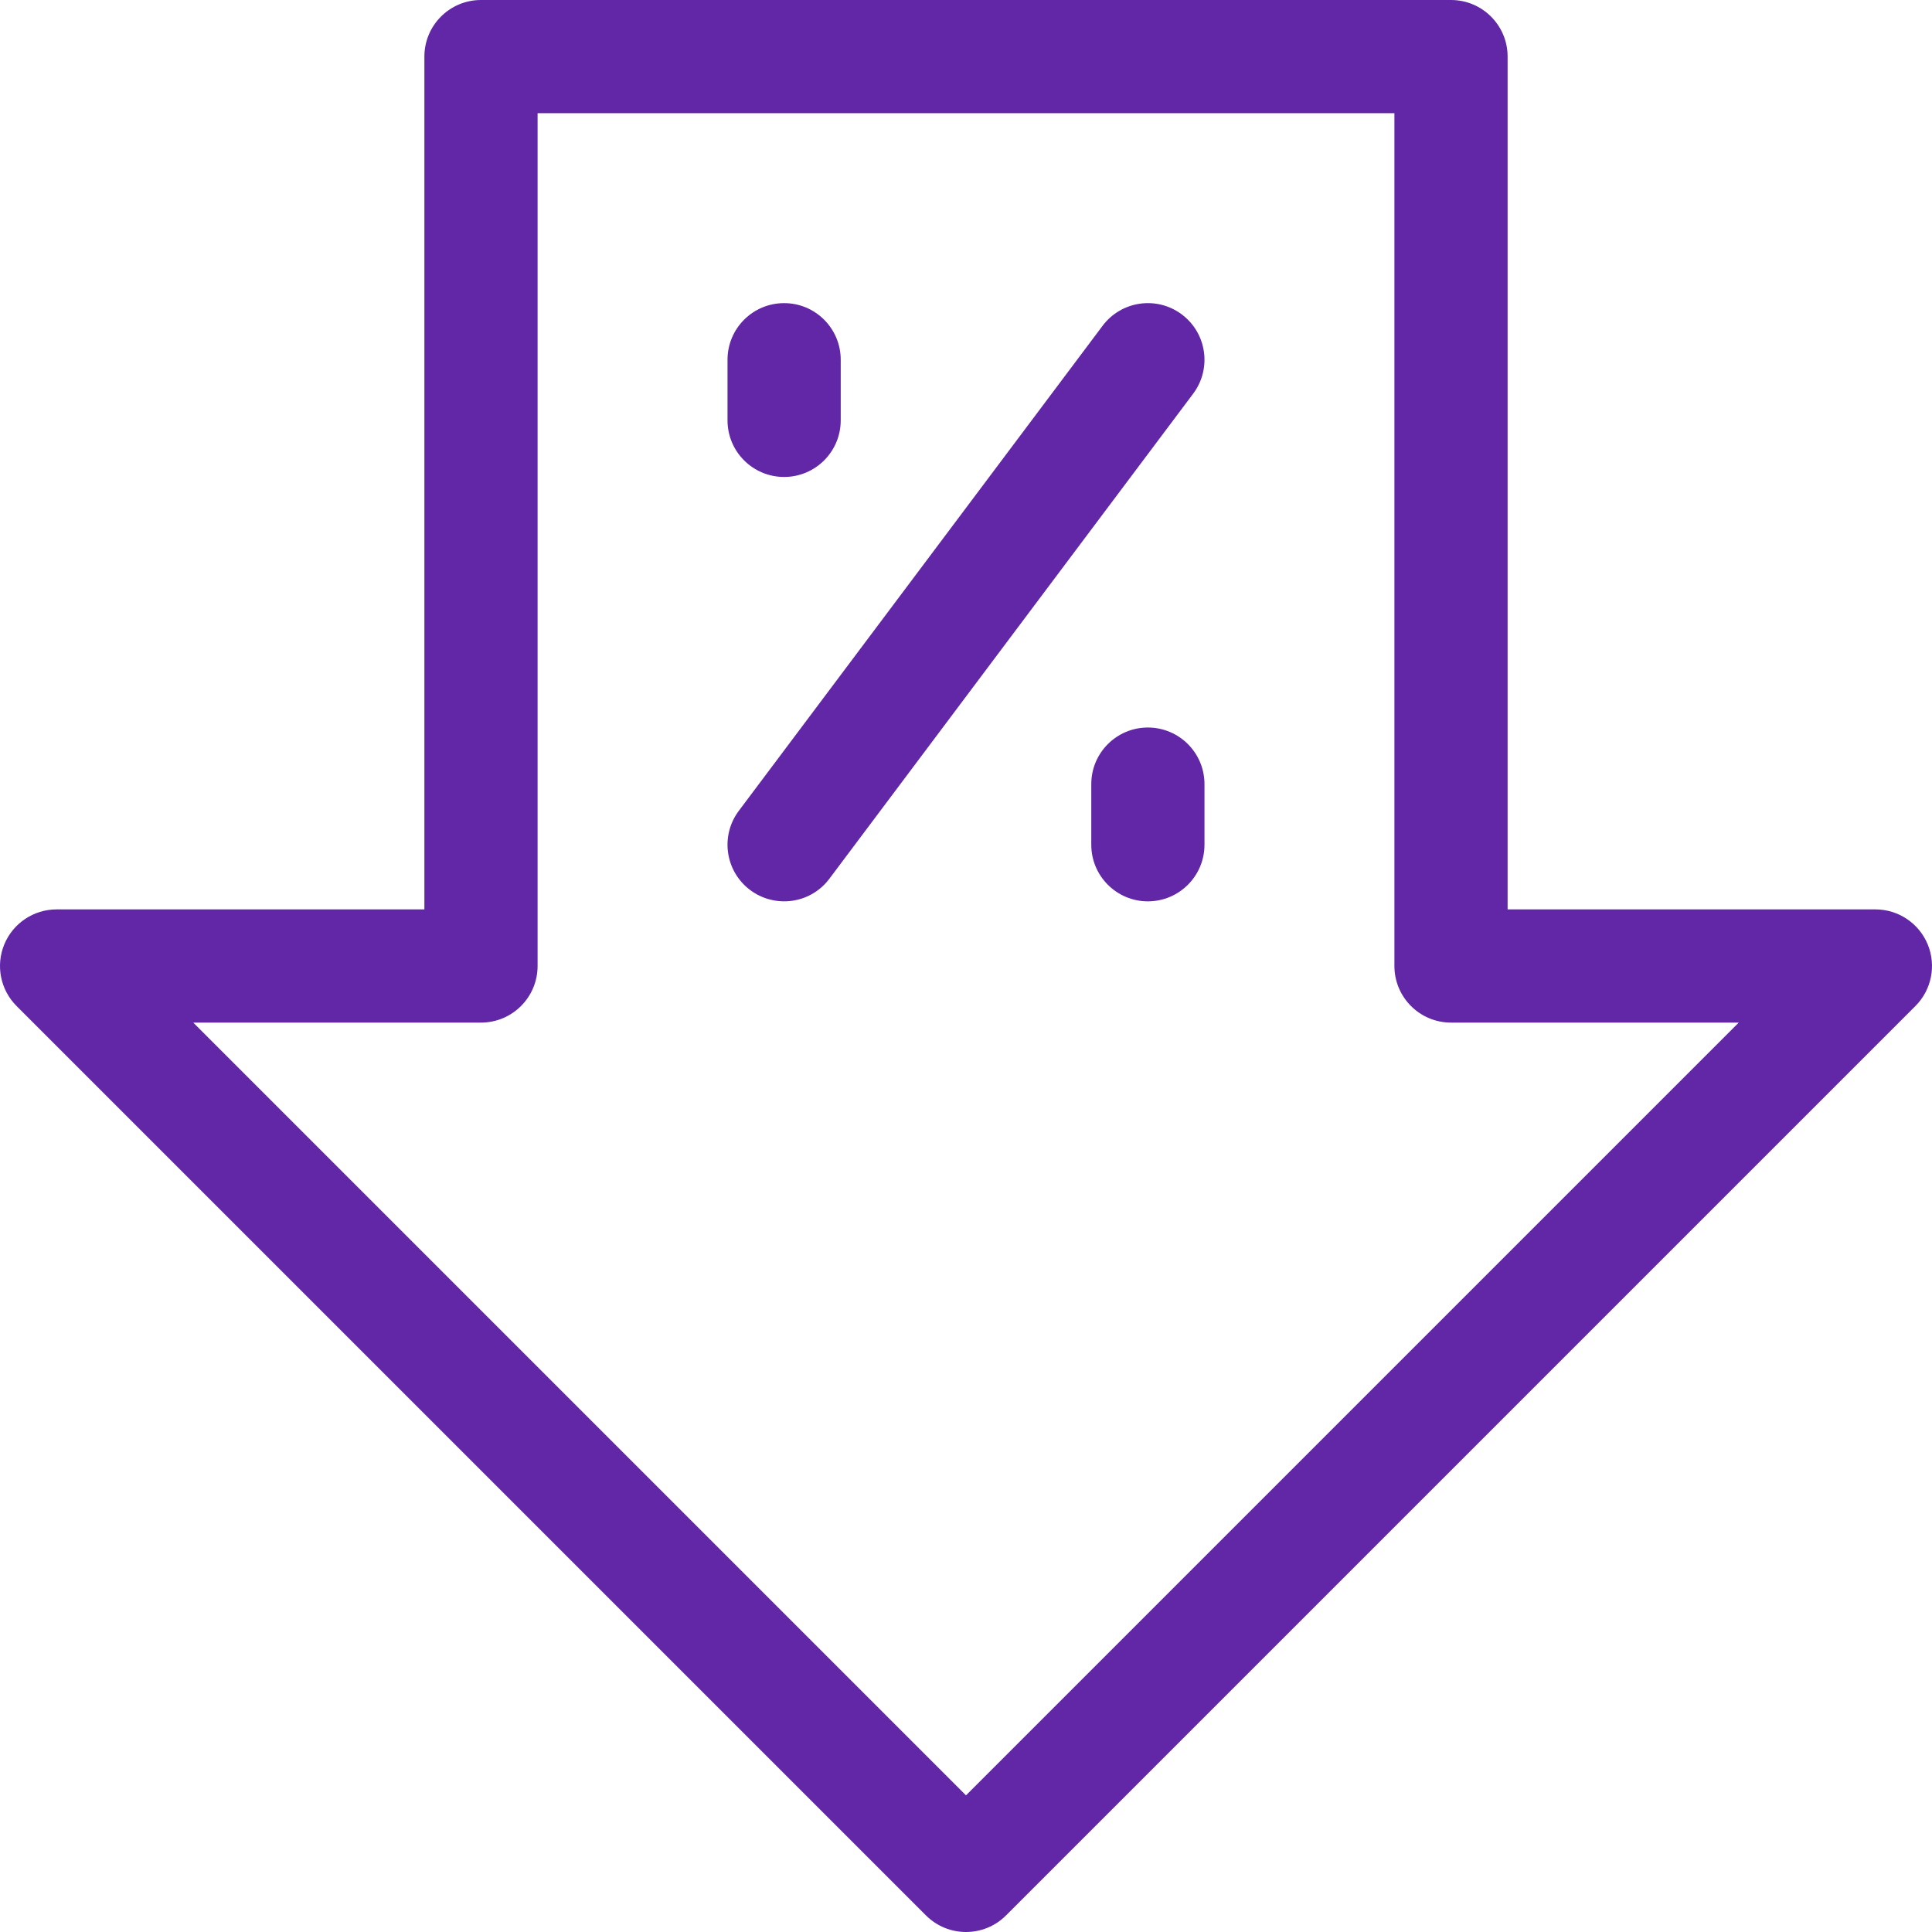 <?xml version="1.0"?>
<svg xmlns="http://www.w3.org/2000/svg" xmlns:xlink="http://www.w3.org/1999/xlink" xmlns:svgjs="http://svgjs.com/svgjs" version="1.1" width="512" height="512" x="0" y="0" viewBox="0 0 512 512" style="enable-background:new 0 0 512 512" xml:space="preserve" class=""><g><g xmlns="http://www.w3.org/2000/svg"><path d="m510.858 250.26c-2.322-5.605-7.791-9.26-13.858-9.26h-97.467v-226c0-8.284-6.716-15-15-15h-257.066c-8.284 0-15 6.716-15 15v226h-97.467c-6.067 0-11.536 3.654-13.858 9.26-2.321 5.605-1.038 12.057 3.252 16.347l241 241c2.928 2.928 6.767 4.393 10.606 4.393s7.678-1.465 10.606-4.394l241-241c4.29-4.29 5.573-10.741 3.252-16.346zm-254.858 225.527-204.787-204.787h76.254c8.284 0 15-6.716 15-15v-226h227.066v226c0 8.284 6.716 15 15 15h76.254z" fill="#6127a7" data-original="#000000" style="" class=""/><path d="m313.2 83.333c-6.627-4.97-16.029-3.626-21 3l-96.4 128.533c-4.971 6.627-3.627 16.029 3 21 6.483 4.862 15.922 3.771 21-3l96.4-128.533c4.971-6.627 3.627-16.029-3-21z" fill="#6127a7" data-original="#000000" style="" class=""/><path d="m207.8 126.4c8.284 0 15-6.716 15-15v-16.067c0-8.284-6.716-15-15-15s-15 6.716-15 15v16.067c0 8.285 6.716 15 15 15z" fill="#6127a7" data-original="#000000" style="" class=""/><path d="m304.2 192.8c-8.284 0-15 6.716-15 15v16.066c0 8.284 6.716 15 15 15s15-6.716 15-15v-16.066c0-8.284-6.716-15-15-15z" fill="#6127a7" data-original="#000000" style="" class=""/></g></g></svg>
